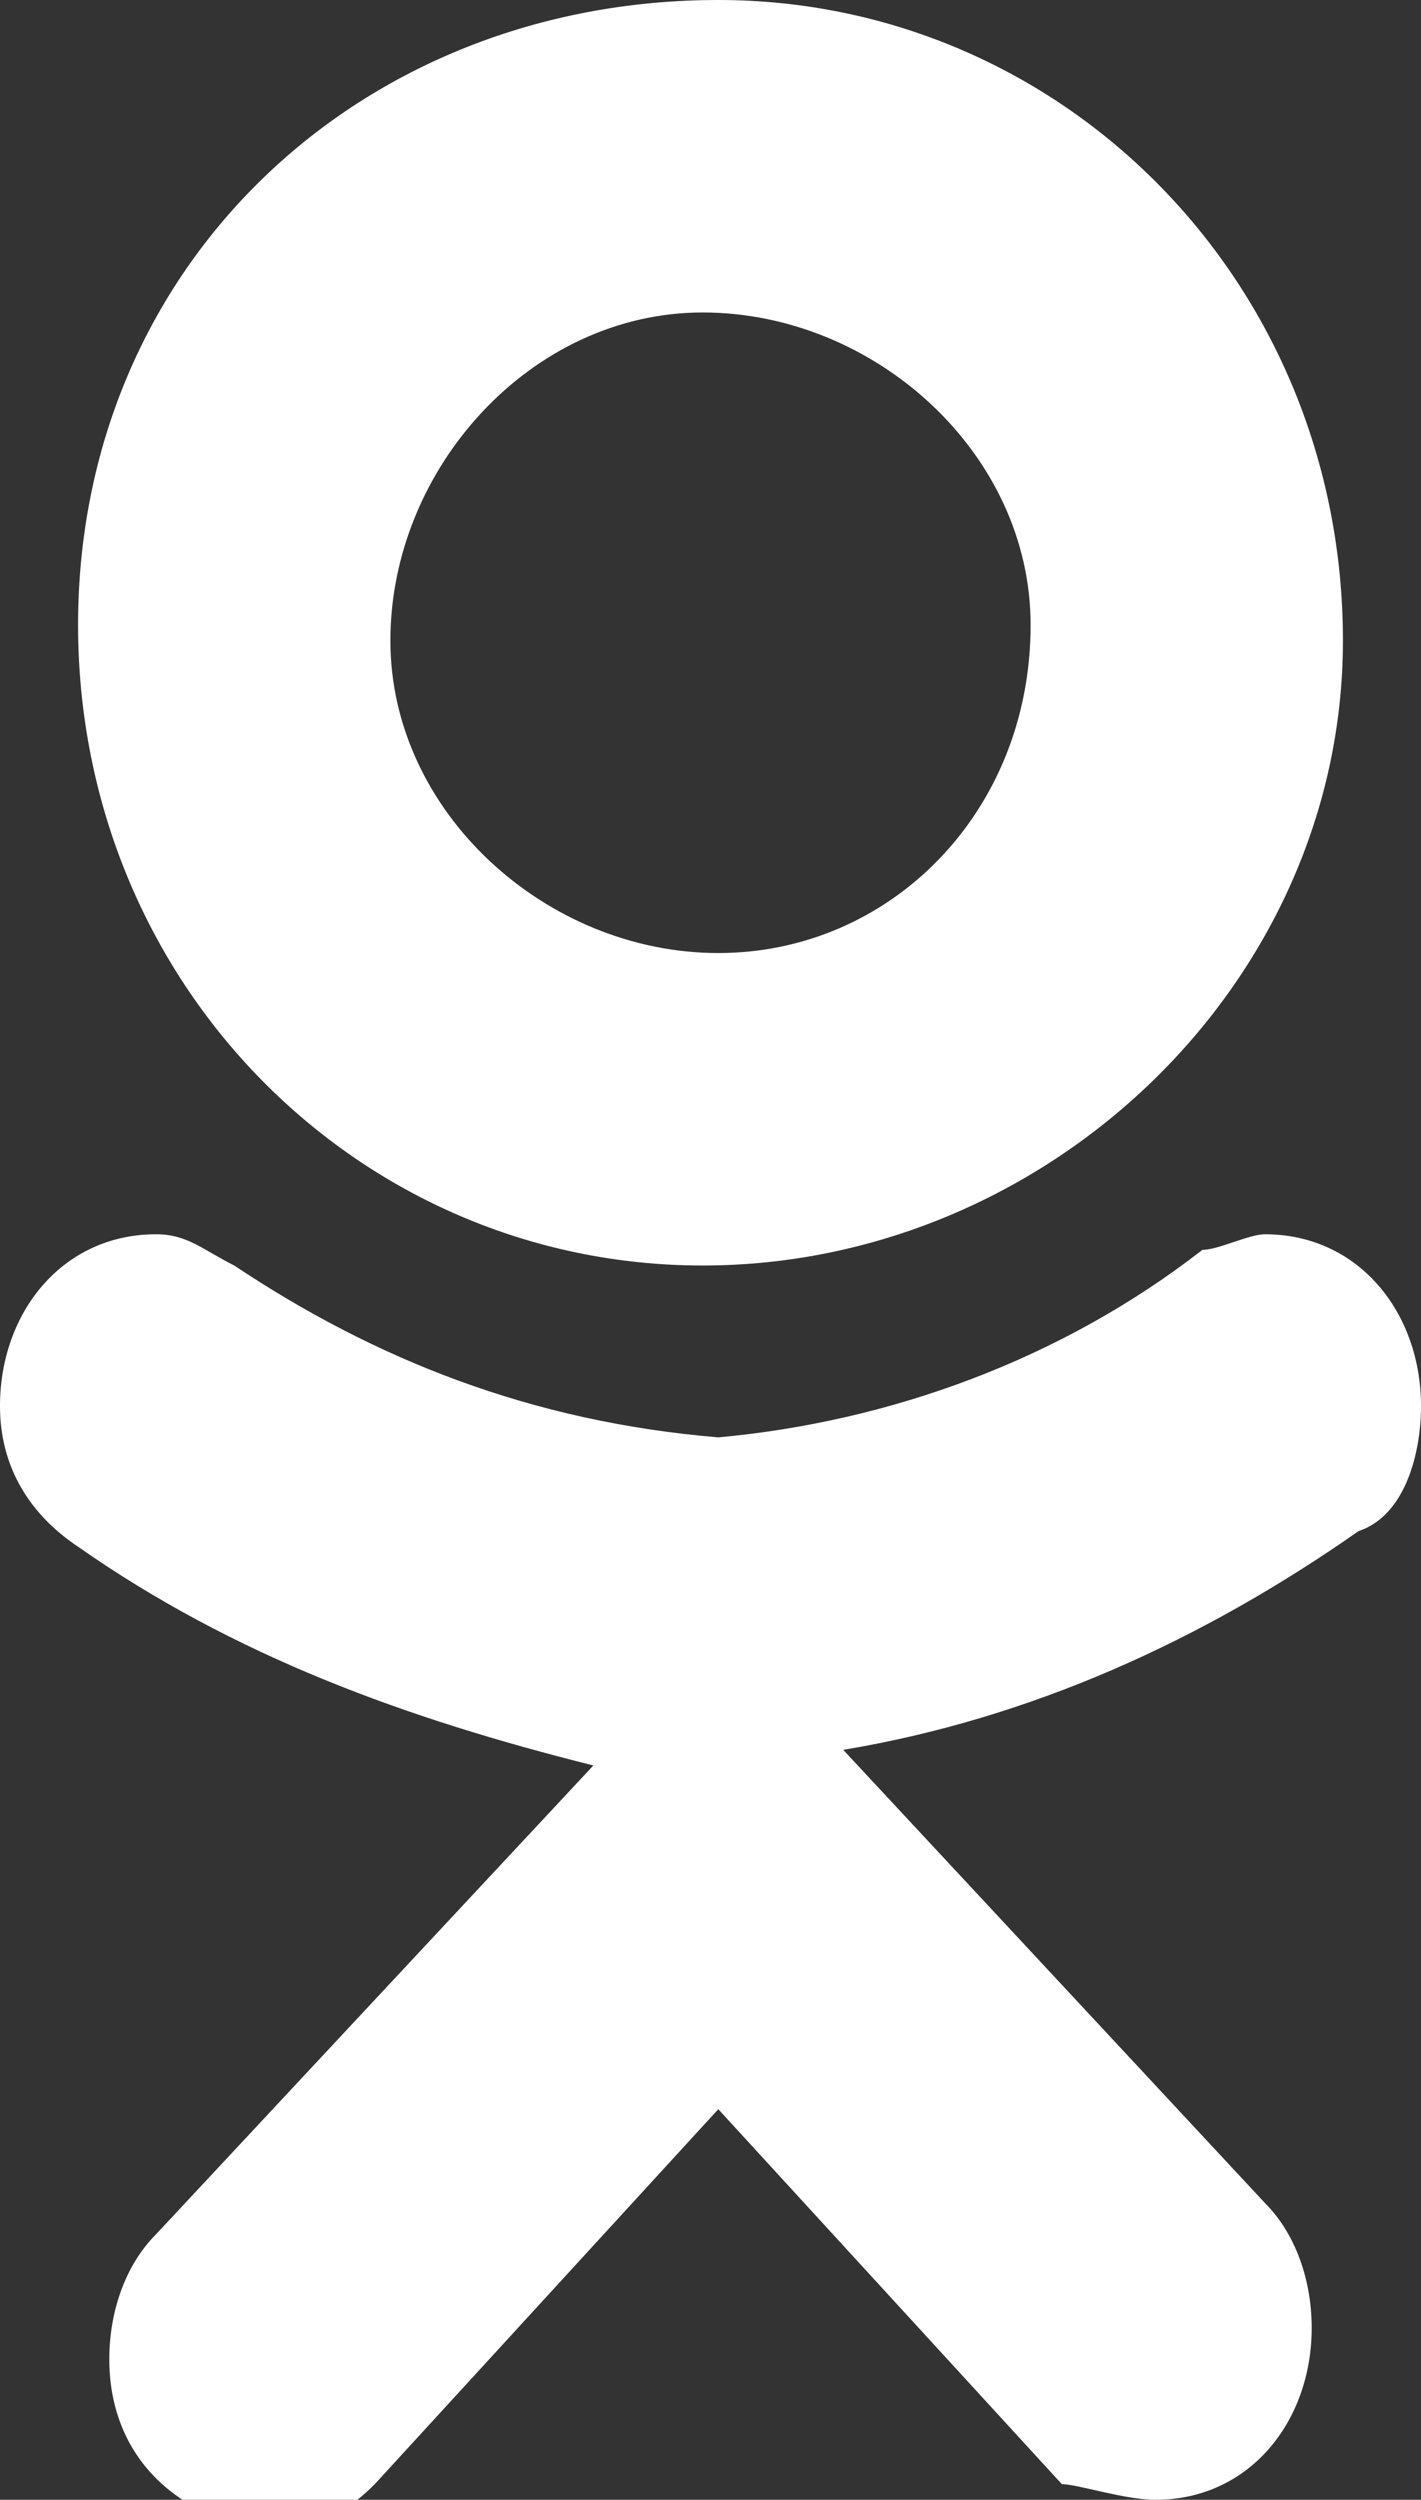 <svg xmlns="http://www.w3.org/2000/svg" viewBox="0 0 9.1 16"><rect x="0" y="0" width="9.1" height="16" fill="#333333" stroke="none"/><path fill="#FFF" d="M8.1 7.9c-.1 0-.3.1-.4.1-.9.7-2 1.1-3.1 1.2-1.2-.1-2.2-.5-3.1-1.1-.2-.1-.3-.2-.5-.2-.6 0-1 .5-1 1.1 0 .4.2.7.5.9 1 .7 2.1 1.1 3.3 1.4l-2.8 3c-.2.2-.3.5-.3.8 0 .6.4 1 1 1.1.3 0 .5-.1.7-.3l2.2-2.4 2.2 2.4c.1 0 .4.1.6.1.6 0 1-.5 1-1.1 0-.3-.1-.6-.3-.8l-2.7-2.9c1.2-.2 2.3-.7 3.3-1.4.3-.1.4-.5.4-.8 0-.6-.4-1.1-1-1.1zM4.6 0C2.3 0 .5 1.7.5 4s1.8 4.1 4 4.1 4.1-1.8 4.1-4c0-2.3-1.8-4.1-4-4.1zm0 6.1c-1.1 0-2.1-.9-2.1-2S3.4 2 4.5 2s2.1.9 2.1 2c0 1.2-.9 2.1-2 2.1z"/></svg>